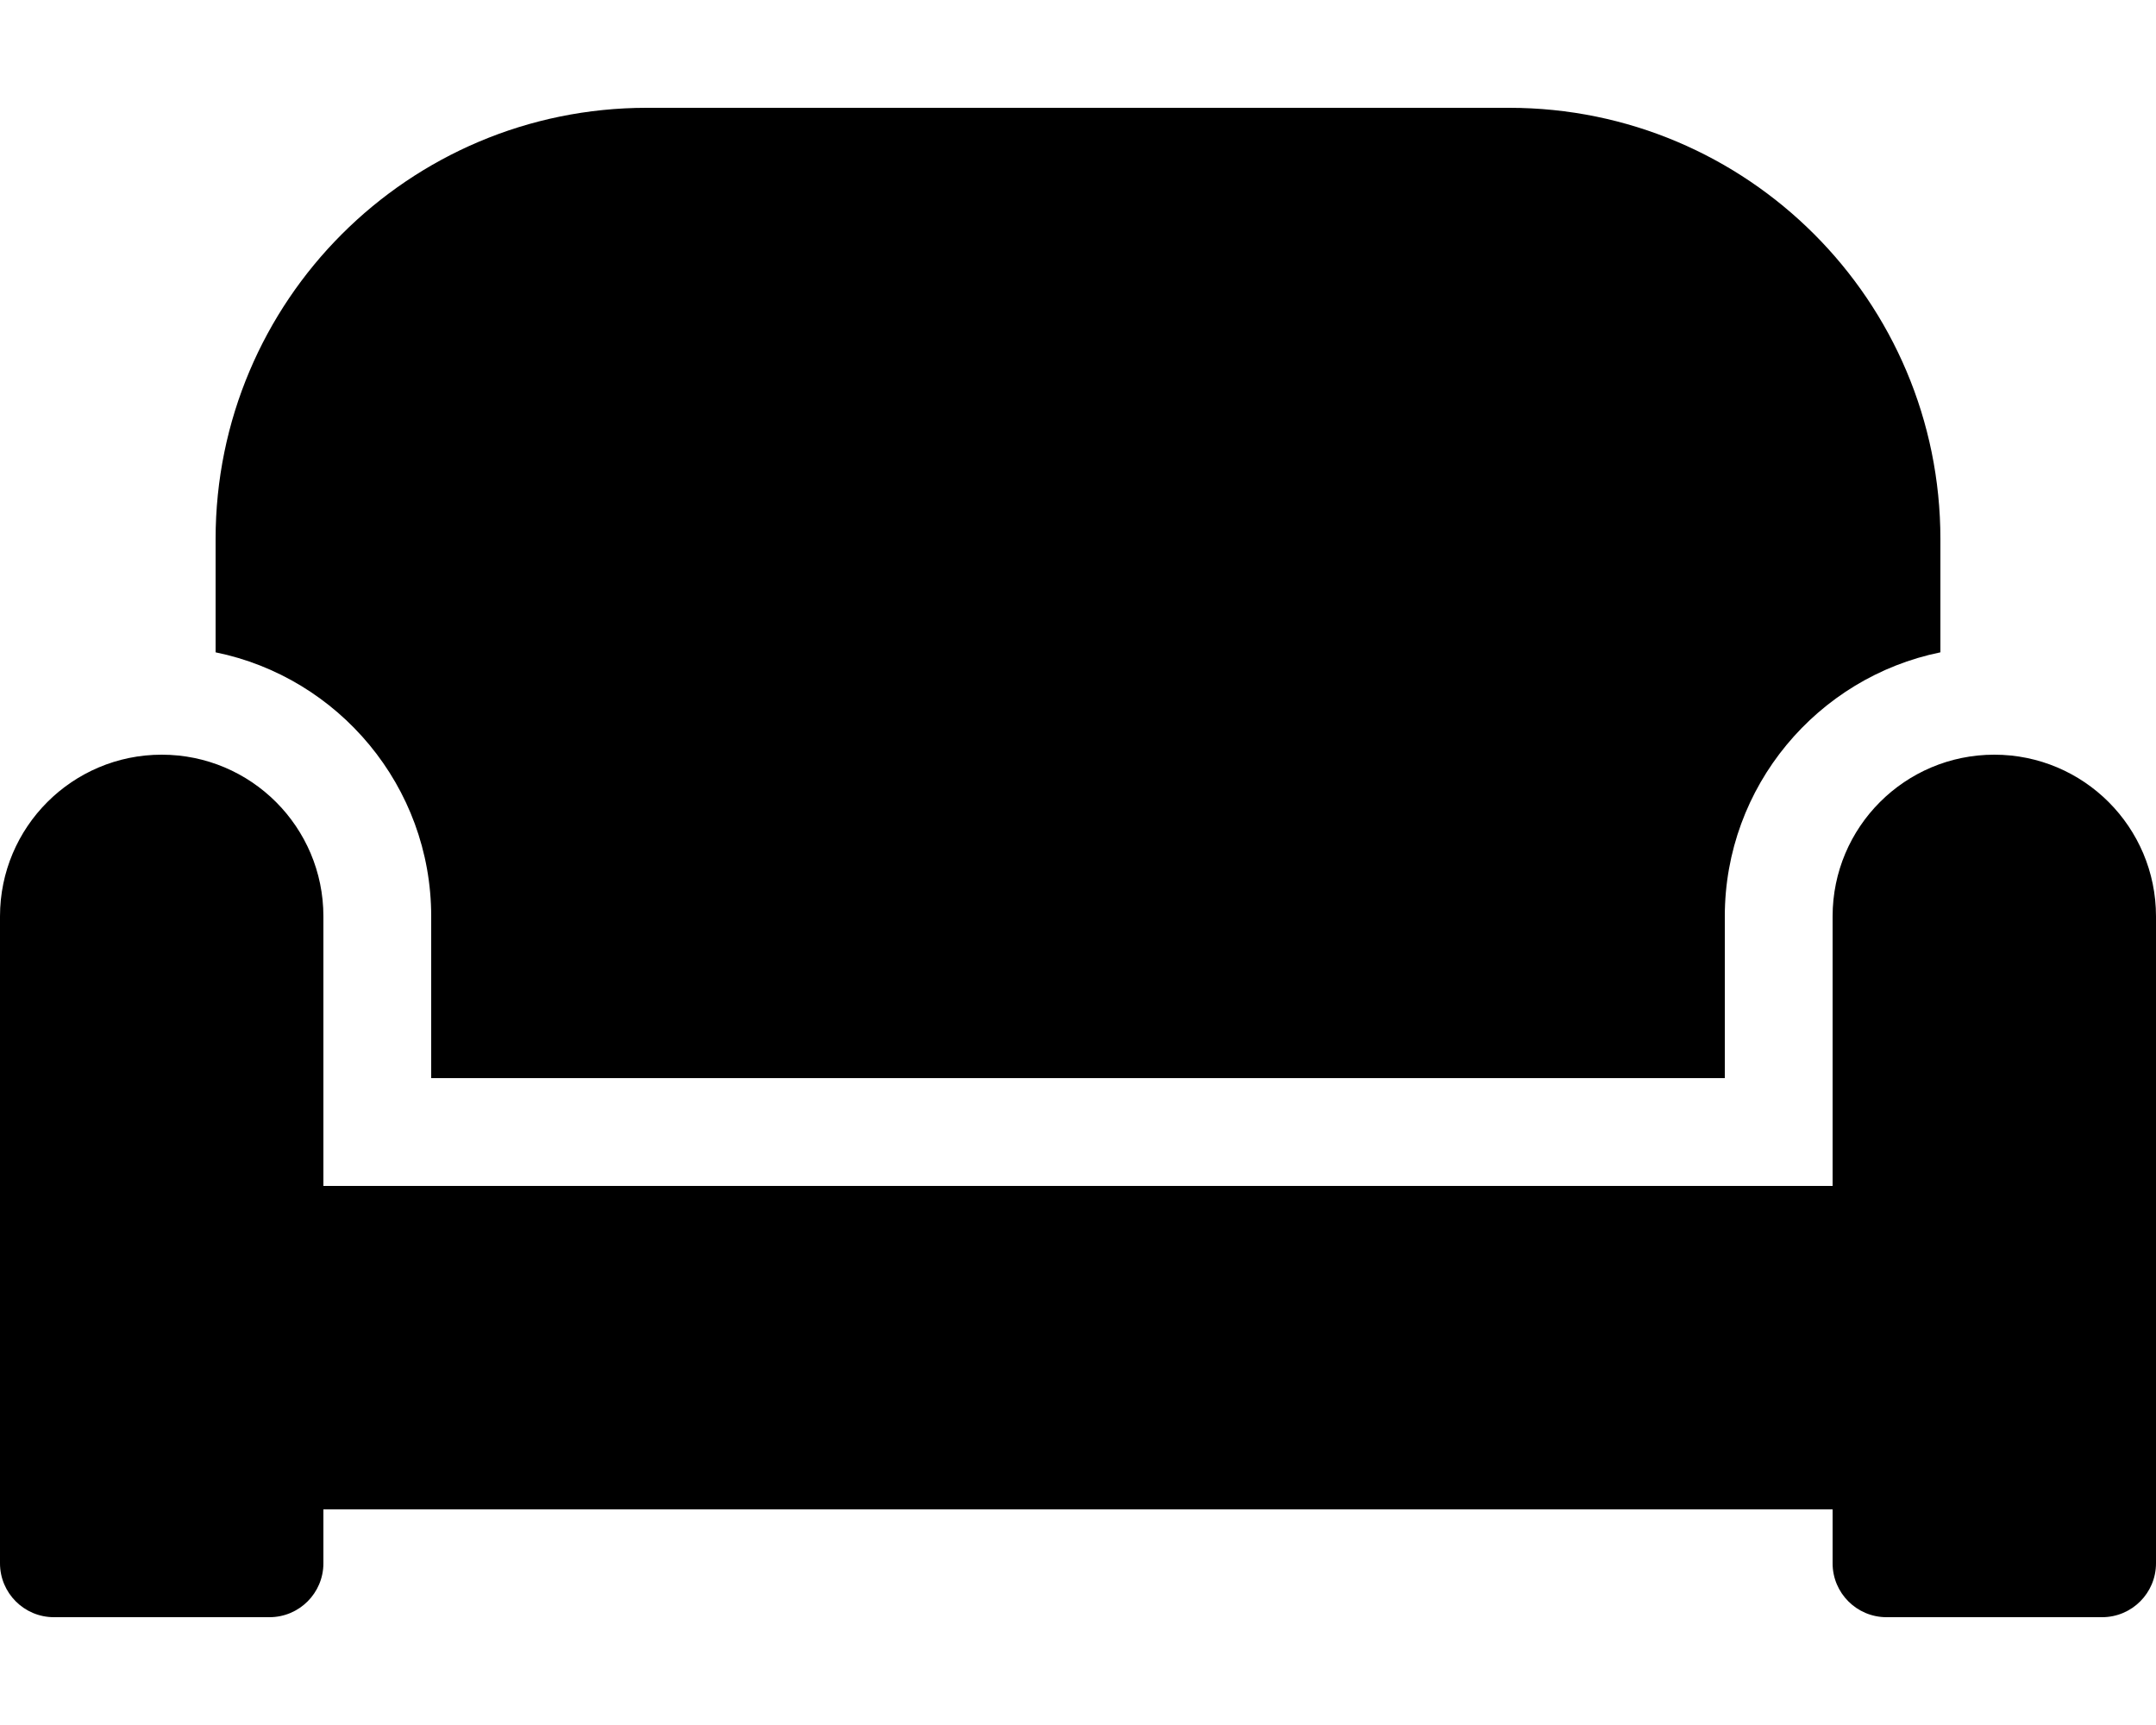 <svg xmlns="http://www.w3.org/2000/svg" viewBox="0 0 640 512"><!-- Font Awesome Free 6.0.0-alpha2 by @fontawesome - https://fontawesome.com License - https://fontawesome.com/license/free (Icons: CC BY 4.0, Fonts: SIL OFL 1.1, Code: MIT License) --><path d="M592 224C565.49 224 544 245.49 544 272V352H96V272C96 245.49 74.51 224 48 224S0 245.49 0 272V464C0 472.836 7.164 480 16 480H80C88.836 480 96 472.836 96 464V448H544V464C544 472.836 551.164 480 560 480H624C632.836 480 640 472.836 640 464V272C640 245.49 618.51 224 592 224ZM128 272V320H512V272C512 233.367 539.529 201.053 576 193.619V160C576 89.307 518.693 32 448 32H192C121.309 32 64 89.307 64 160V193.619C100.471 201.053 128 233.367 128 272Z"/></svg>